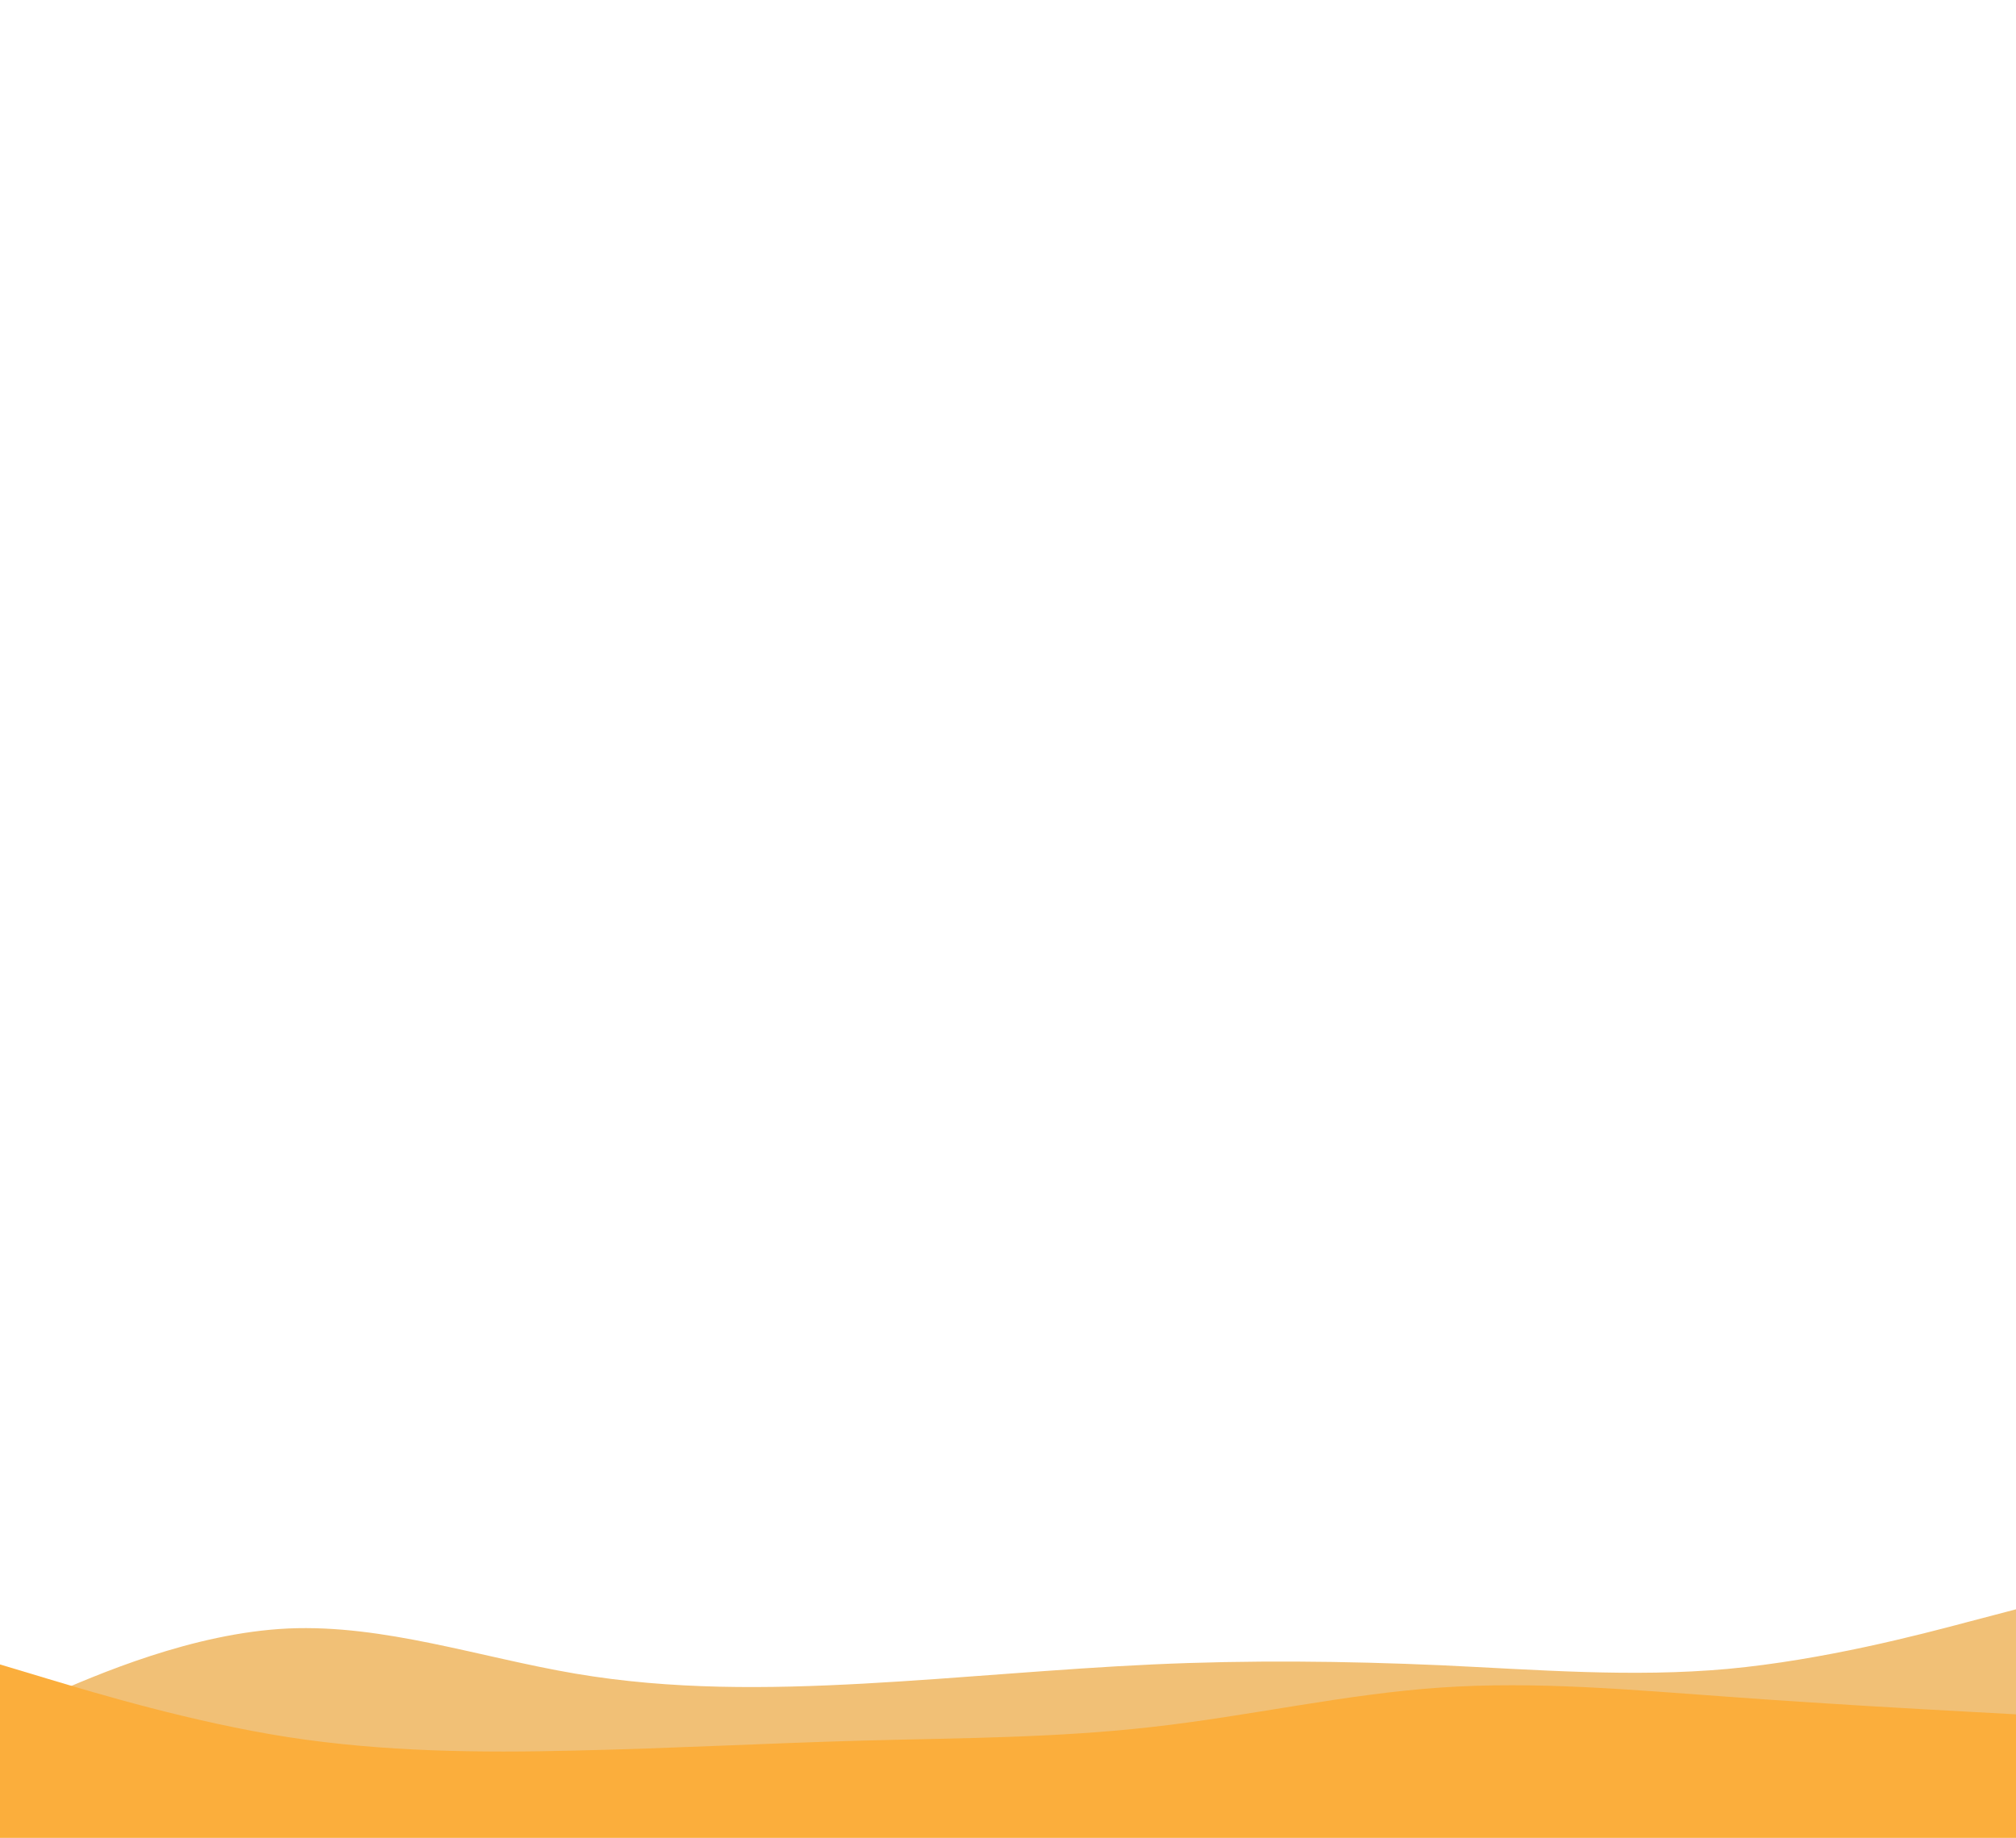<svg id="visual" viewBox="0 0 768 700" width="768" height="700" xmlns="http://www.w3.org/2000/svg" xmlns:xlink="http://www.w3.org/1999/xlink" version="1.1"><rect x="0" y="0" width="768" height="700" fill="#ffffff"></rect><path d="M0 654L18.3 646C36.7 638 73.3 622 109.8 620.3C146.3 618.7 182.7 631.3 219.2 637.5C255.7 643.7 292.3 643.3 329 641.3C365.7 639.3 402.3 635.7 439 634C475.7 632.3 512.3 632.7 548.8 634.3C585.3 636 621.7 639 658.2 635.7C694.7 632.3 731.3 622.7 749.7 617.8L768 613L768 701L749.7 701C731.3 701 694.7 701 658.2 701C621.7 701 585.3 701 548.8 701C512.3 701 475.7 701 439 701C402.3 701 365.7 701 329 701C292.3 701 255.7 701 219.2 701C182.7 701 146.3 701 109.8 701C73.3 701 36.7 701 18.3 701L0 701Z" fill="#f1c076"></path><path d="M0 634L18.3 639.5C36.7 645 73.3 656 109.8 661.7C146.3 667.3 182.7 667.7 219.2 666.8C255.7 666 292.3 664 329 663C365.7 662 402.3 662 439 657.8C475.7 653.7 512.3 645.3 548.8 642.8C585.3 640.3 621.7 643.7 658.2 646.3C694.7 649 731.3 651 749.7 652L768 653L768 701L749.7 701C731.3 701 694.7 701 658.2 701C621.7 701 585.3 701 548.8 701C512.3 701 475.7 701 439 701C402.3 701 365.7 701 329 701C292.3 701 255.7 701 219.2 701C182.7 701 146.3 701 109.8 701C73.3 701 36.7 701 18.3 701L0 701Z" fill="#fbae3c"></path></svg>